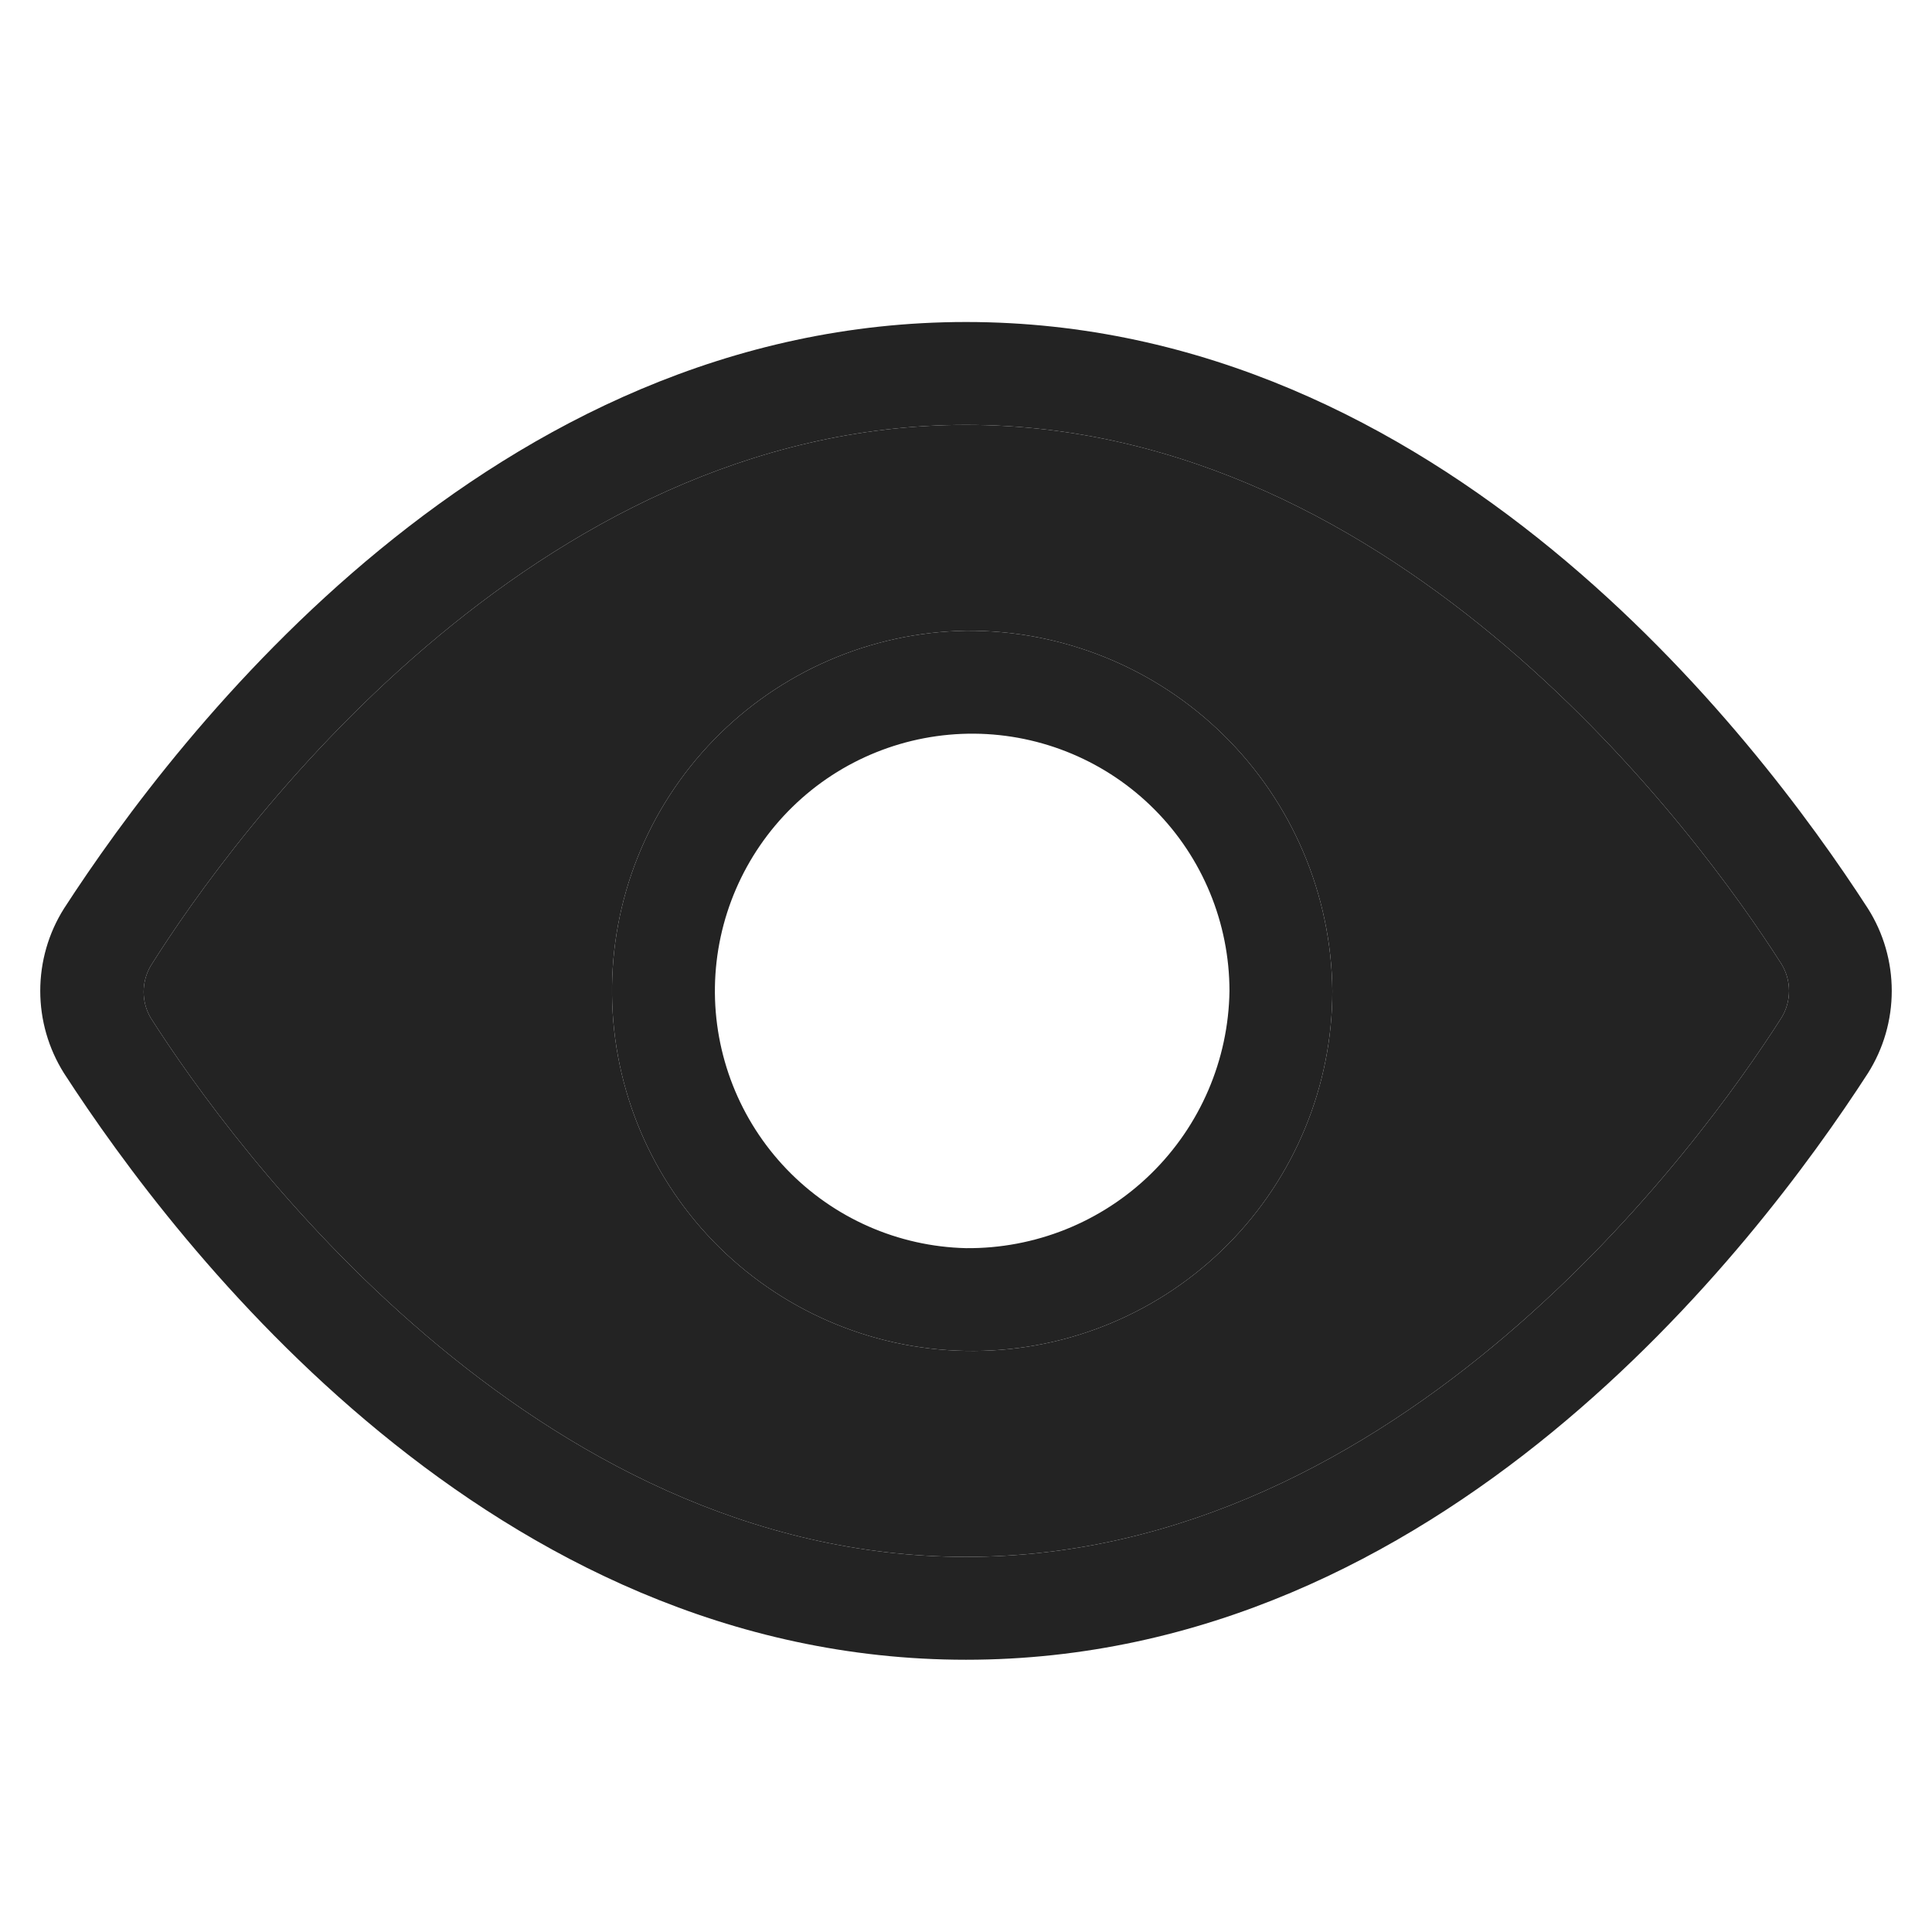 <svg width="24" height="24" viewBox="0 0 24 24" fill="none" xmlns="http://www.w3.org/2000/svg">
<path d="M12 7.835C10.818 7.855 9.692 8.342 8.868 9.19C8.044 10.038 7.589 11.177 7.603 12.359C7.616 13.541 8.097 14.67 8.94 15.499C9.783 16.328 10.92 16.789 12.102 16.782C13.284 16.776 14.415 16.302 15.249 15.463C16.082 14.625 16.551 13.491 16.551 12.309C16.539 11.113 16.053 9.97 15.2 9.131C14.347 8.292 13.196 7.826 12 7.835ZM12 15.505C11.157 15.485 10.356 15.132 9.772 14.524C9.188 13.916 8.868 13.102 8.881 12.259C8.895 11.416 9.241 10.613 9.844 10.024C10.447 9.434 11.259 9.108 12.102 9.114C12.945 9.121 13.751 9.46 14.345 10.059C14.939 10.657 15.272 11.466 15.273 12.309C15.261 13.166 14.91 13.984 14.296 14.583C13.683 15.182 12.857 15.513 12 15.505Z" fill="#232323"/>
<path d="M23.204 11.286C21.798 9.113 17.887 4 12 4C6.113 4 2.202 9.114 0.795 11.286C0.602 11.592 0.5 11.947 0.5 12.309C0.5 12.671 0.602 13.025 0.795 13.332C2.202 15.505 6.113 20.618 12 20.618C17.887 20.618 21.798 15.505 23.204 13.332C23.398 13.025 23.5 12.671 23.5 12.309C23.5 11.947 23.398 11.592 23.204 11.286ZM22.131 12.641C21.121 14.227 17.401 19.34 12 19.34C6.6 19.34 2.879 14.226 1.87 12.641C1.756 12.444 1.756 12.2 1.87 12.002C2.88 10.391 6.6 5.278 12 5.278C17.401 5.278 21.121 10.392 22.131 11.977C22.192 12.077 22.224 12.192 22.224 12.309C22.224 12.426 22.192 12.541 22.131 12.641Z" fill="#232323"/>
<path fill-rule="evenodd" clip-rule="evenodd" d="M22.131 12.641C21.121 14.227 17.401 19.34 12 19.34C6.6 19.34 2.879 14.226 1.87 12.641C1.756 12.444 1.756 12.2 1.87 12.002C2.88 10.391 6.6 5.278 12 5.278C17.401 5.278 21.121 10.392 22.131 11.977C22.192 12.077 22.224 12.192 22.224 12.309C22.224 12.426 22.192 12.541 22.131 12.641ZM8.868 9.19C9.692 8.342 10.818 7.855 12 7.835C13.196 7.826 14.347 8.292 15.2 9.131C16.053 9.97 16.539 11.113 16.551 12.309C16.551 13.491 16.082 14.625 15.249 15.463C14.415 16.302 13.284 16.776 12.102 16.782C10.92 16.789 9.783 16.328 8.94 15.499C8.097 14.67 7.616 13.541 7.603 12.359C7.589 11.177 8.044 10.038 8.868 9.19Z" fill="#232323"/>
</svg>
